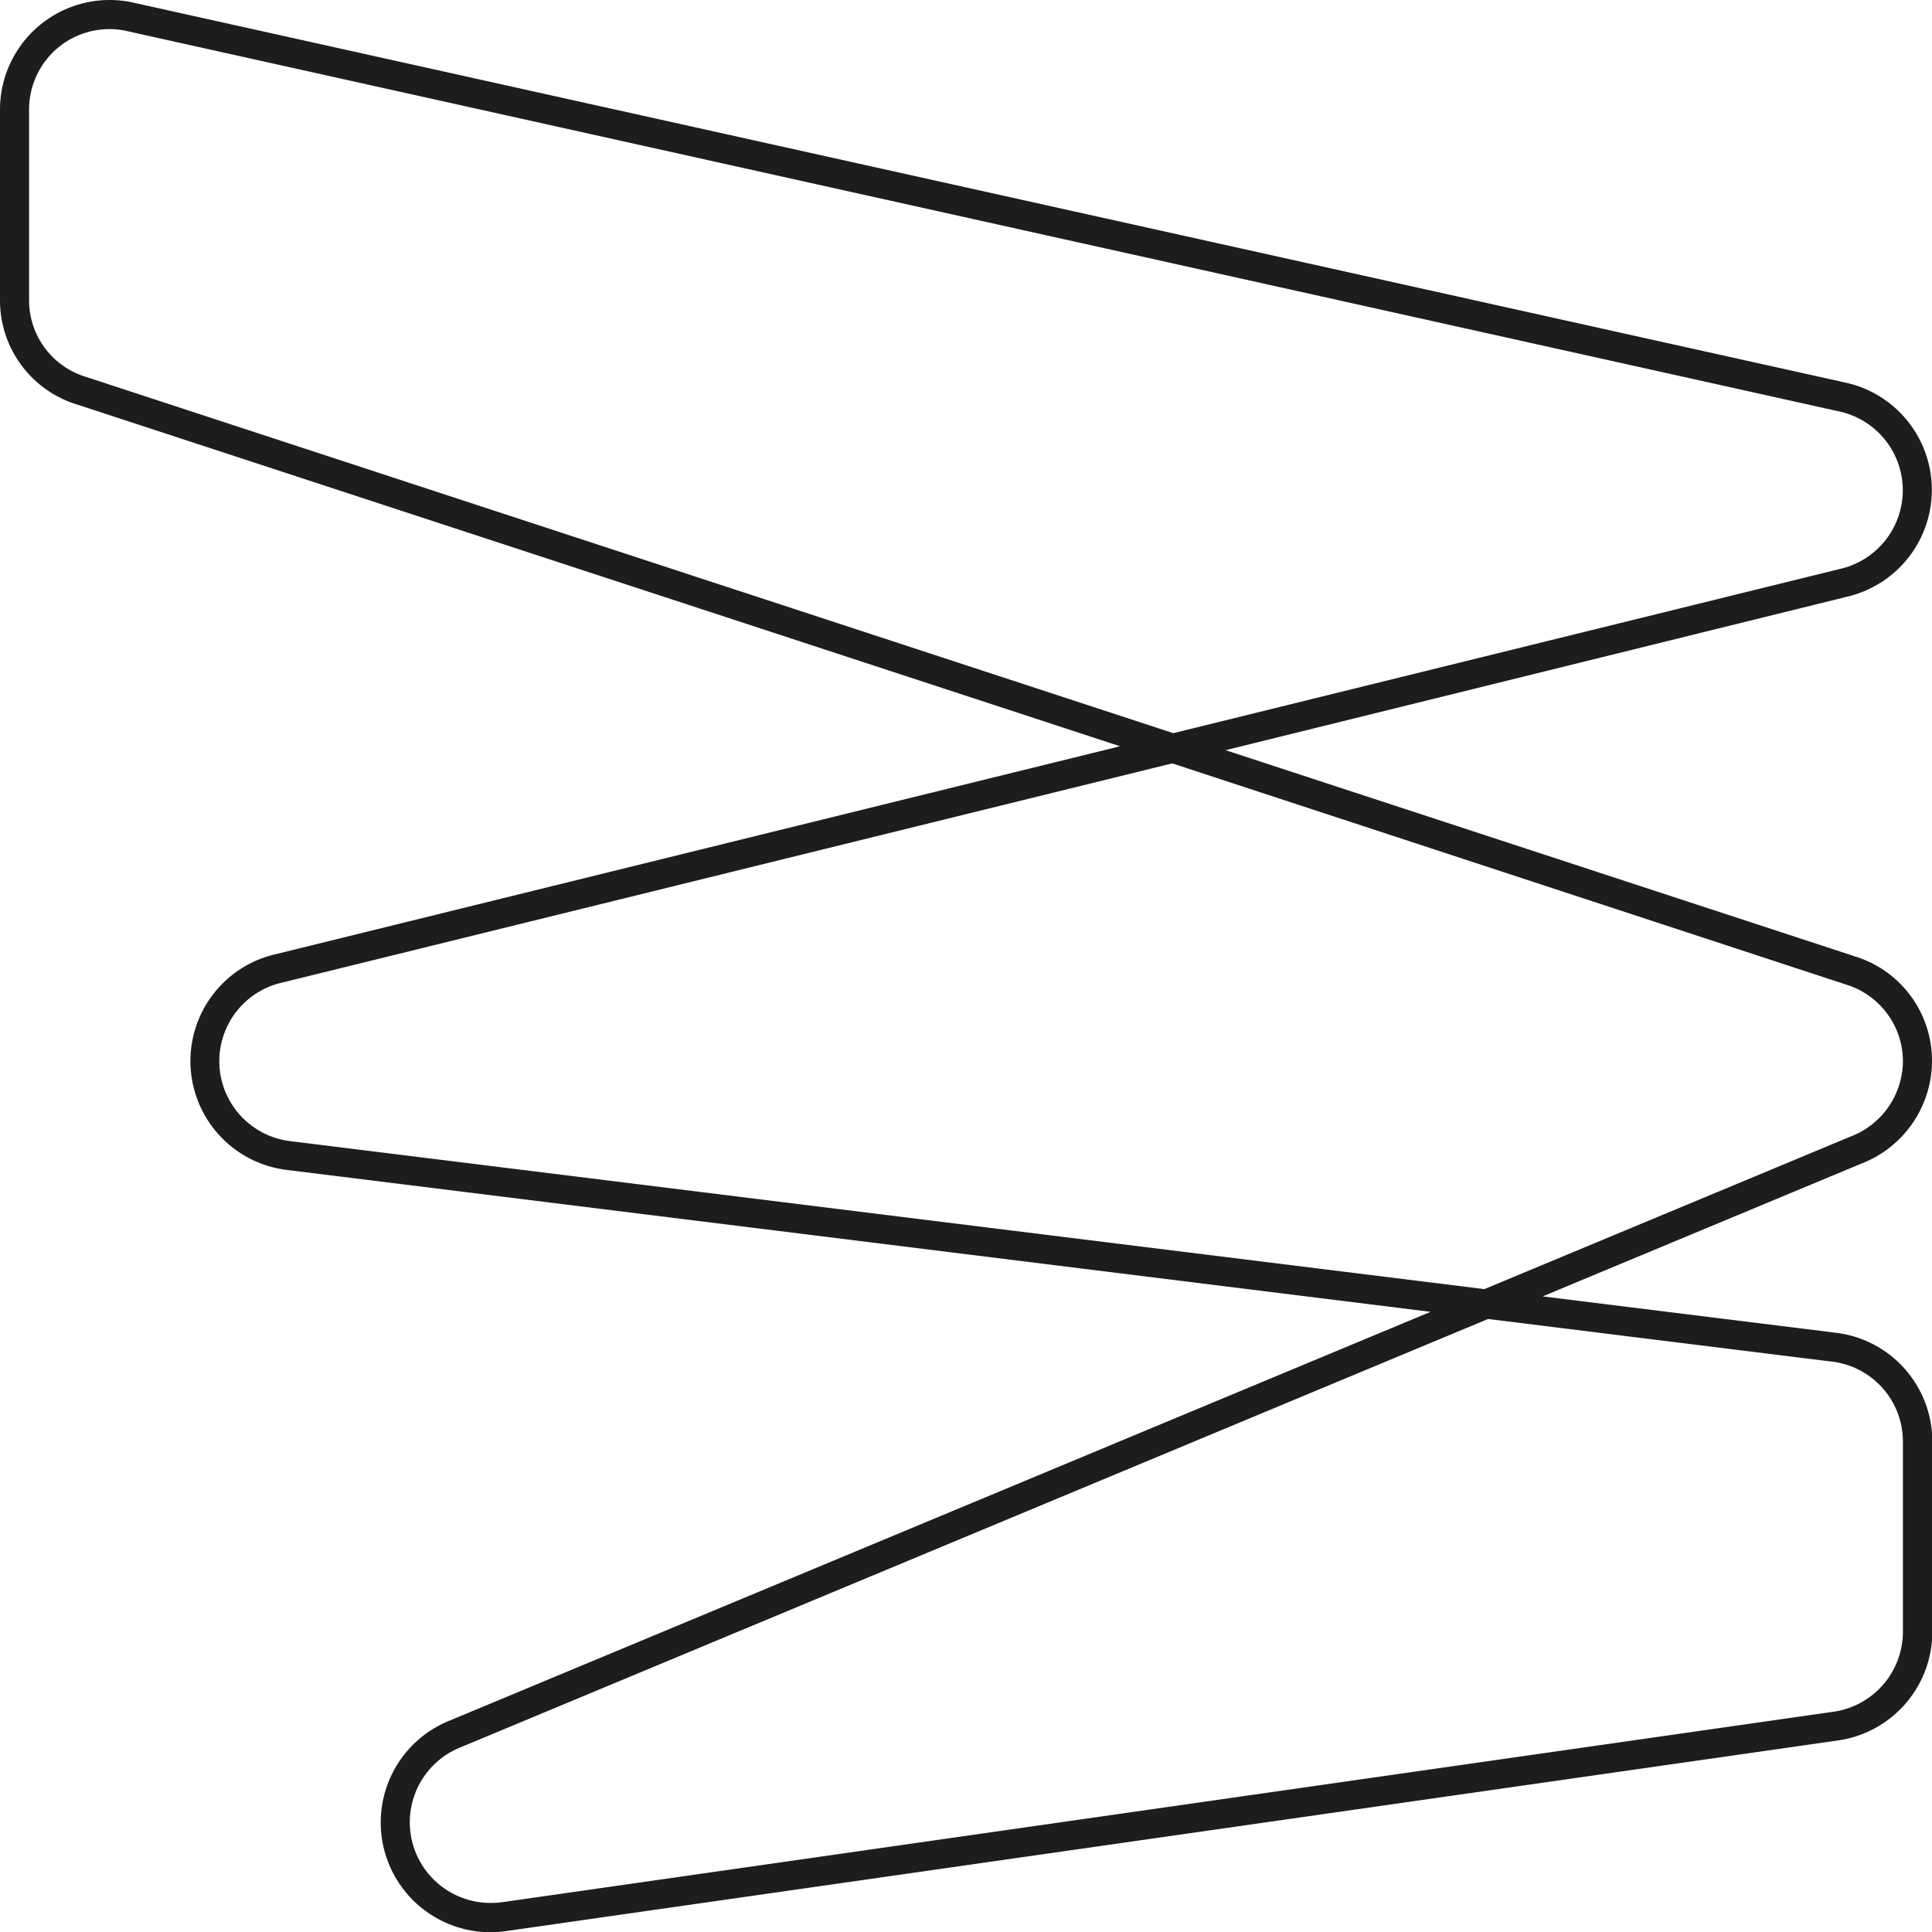 <svg id="Layer_1" data-name="Layer 1" xmlns="http://www.w3.org/2000/svg" viewBox="0 0 172.68 172.69"><defs><style>.cls-1{fill:#1d1d1b;}</style></defs><title>Looking For The Cloud_Logos</title><path class="cls-1" d="M9.79,0a9.71,9.71,0,0,1,1.93.19l153.2,34a9.81,9.81,0,0,1,.18,19.14L109.54,67.05l56.28,18.44a9.75,9.75,0,0,1,6.86,9.35,9.86,9.86,0,0,1-6.36,9.18l-28.44,11.85L164,119.11a9.79,9.79,0,0,1,8.71,9.75v17a9.82,9.82,0,0,1-8.5,9.71l-118.78,17a9.81,9.81,0,0,1-5.18-18.81l87.61-36.51L25.66,104.57a9.8,9.8,0,0,1-1-19.29L100.11,66.7,7,36.19a9.73,9.73,0,0,1-7-9.38V9.8A9.8,9.8,0,0,1,9.79,0Zm95.08,65.53L164.5,50.84a7.21,7.21,0,0,0-.13-14.07L11.18,2.74A7.18,7.18,0,0,0,2.6,9.8v17a7.15,7.15,0,0,0,5.13,6.9Zm27.8,49.69,32.69-13.62a7.26,7.26,0,0,0,4.72-6.76A7.18,7.18,0,0,0,165,88L104.77,68.23,25.27,87.81A7.2,7.2,0,0,0,26,102ZM43.82,170.08A7.81,7.81,0,0,0,45,170l118.83-17a7.23,7.23,0,0,0,6.25-7.14v-17a7.2,7.2,0,0,0-6.42-7.17L133,117.89,41.2,156.16a7.21,7.21,0,0,0,2.62,13.92Z"/></svg>